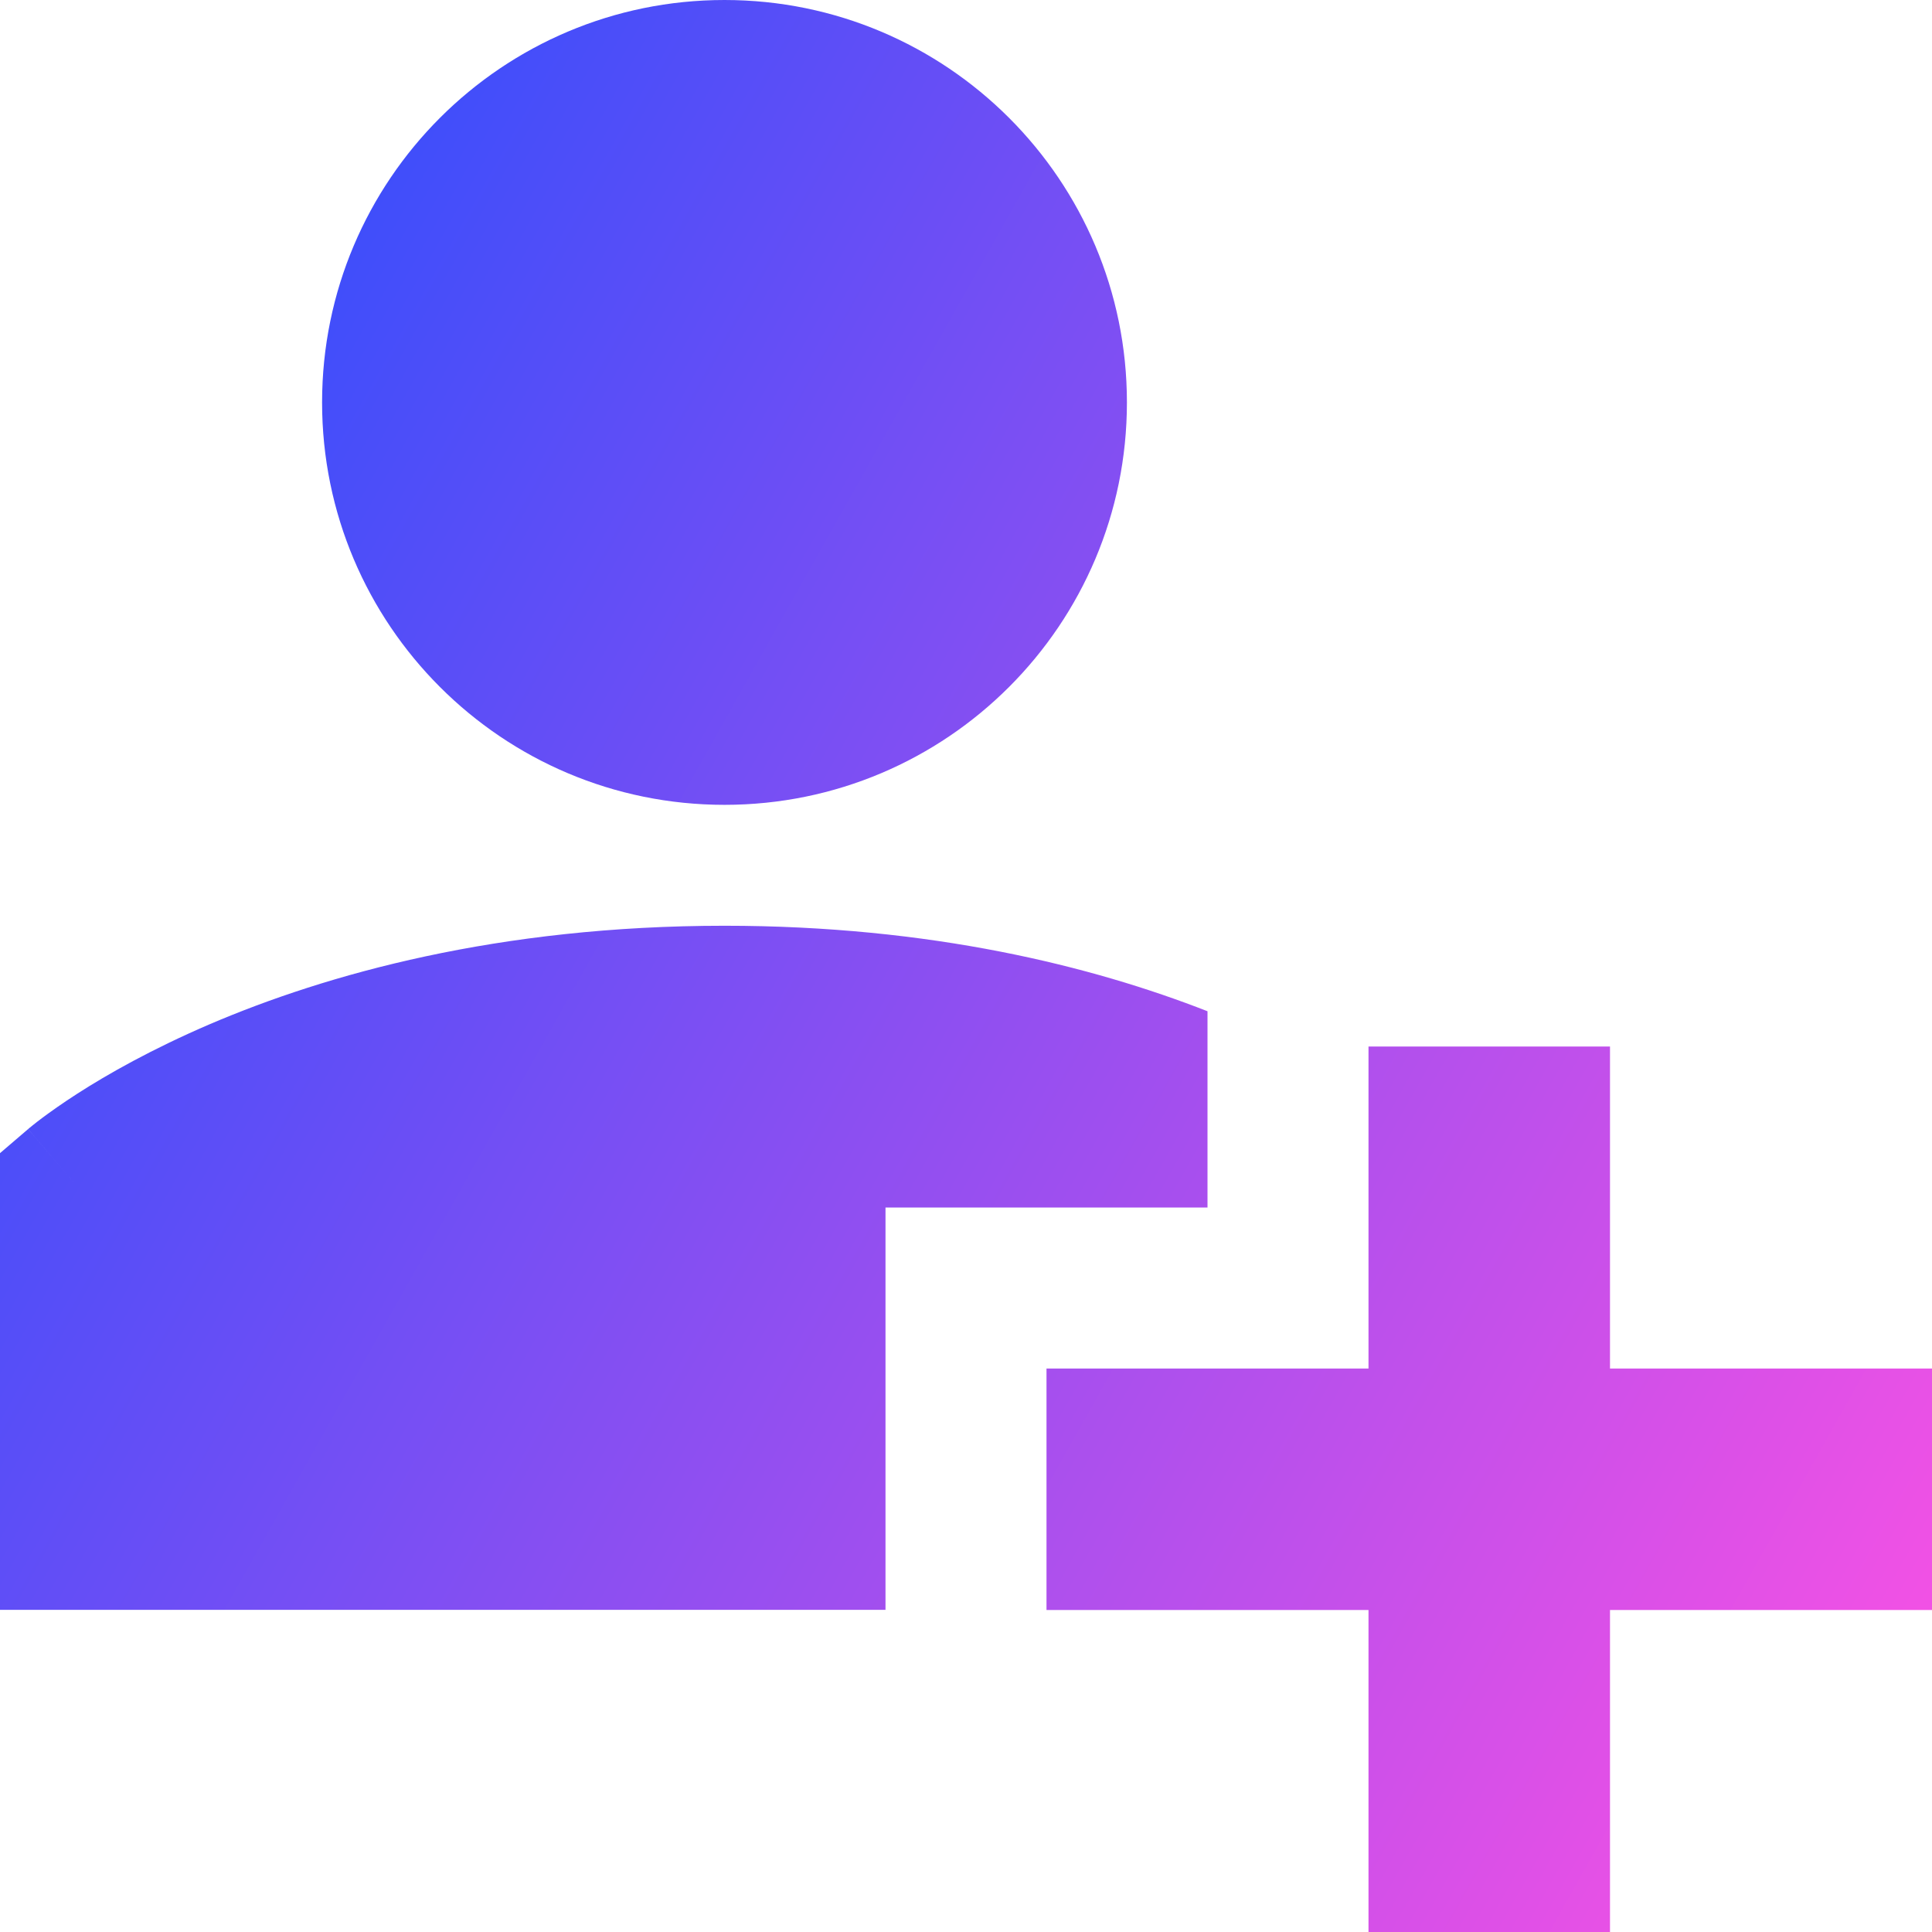 <svg xmlns="http://www.w3.org/2000/svg" fill="none" viewBox="0 0 24 24" id="User-Add-Plus--Streamline-Sharp-Gradient-Free">
  <desc>
    User Add Plus Streamline Icon: https://streamlinehq.com
  </desc>
  <g id="Gradient/Interface Essential/user-add-plus--actions-add-close-geometric-human-person-plus-single-up-user">
    <path id="Union" fill="url(#paint0_linear_644_12291)" fill-rule="evenodd" d="M9 0C6.239 0 4.001 2.238 4.001 4.999s2.238 4.999 4.999 4.999c2.761 0 4.999-2.238 4.999-4.999C13.999 2.238 11.761 0 9 0ZM11 15v4.998H0v-5.673l.349-.299L1 14.786c-.651-.759-.65-.76-.65-.76l.001-.001.002-.002.004-.004.012-.01c.009-.008.021-.018.036-.029.029-.024.069-.055.12-.093.102-.076.246-.179.434-.3.376-.242.925-.554 1.647-.864C4.053 12.104 6.186 11.5 9 11.5c2.568 0 4.57.503 6 1.062V15h-4Zm9-2h-3v4h-4v3h4v4h3v-4h4v-3h-4v-4Z" clip-rule="evenodd"></path>
  </g>
  <defs>
    <linearGradient id="paint0_linear_644_12291" x1="23.919" x2="-4.503" y1="24.005" y2="8.017" gradientUnits="userSpaceOnUse">
      <stop stop-color="#ff51e3"></stop>
      <stop offset="1" stop-color="#1b4dff"></stop>
    </linearGradient>
  </defs>
</svg>